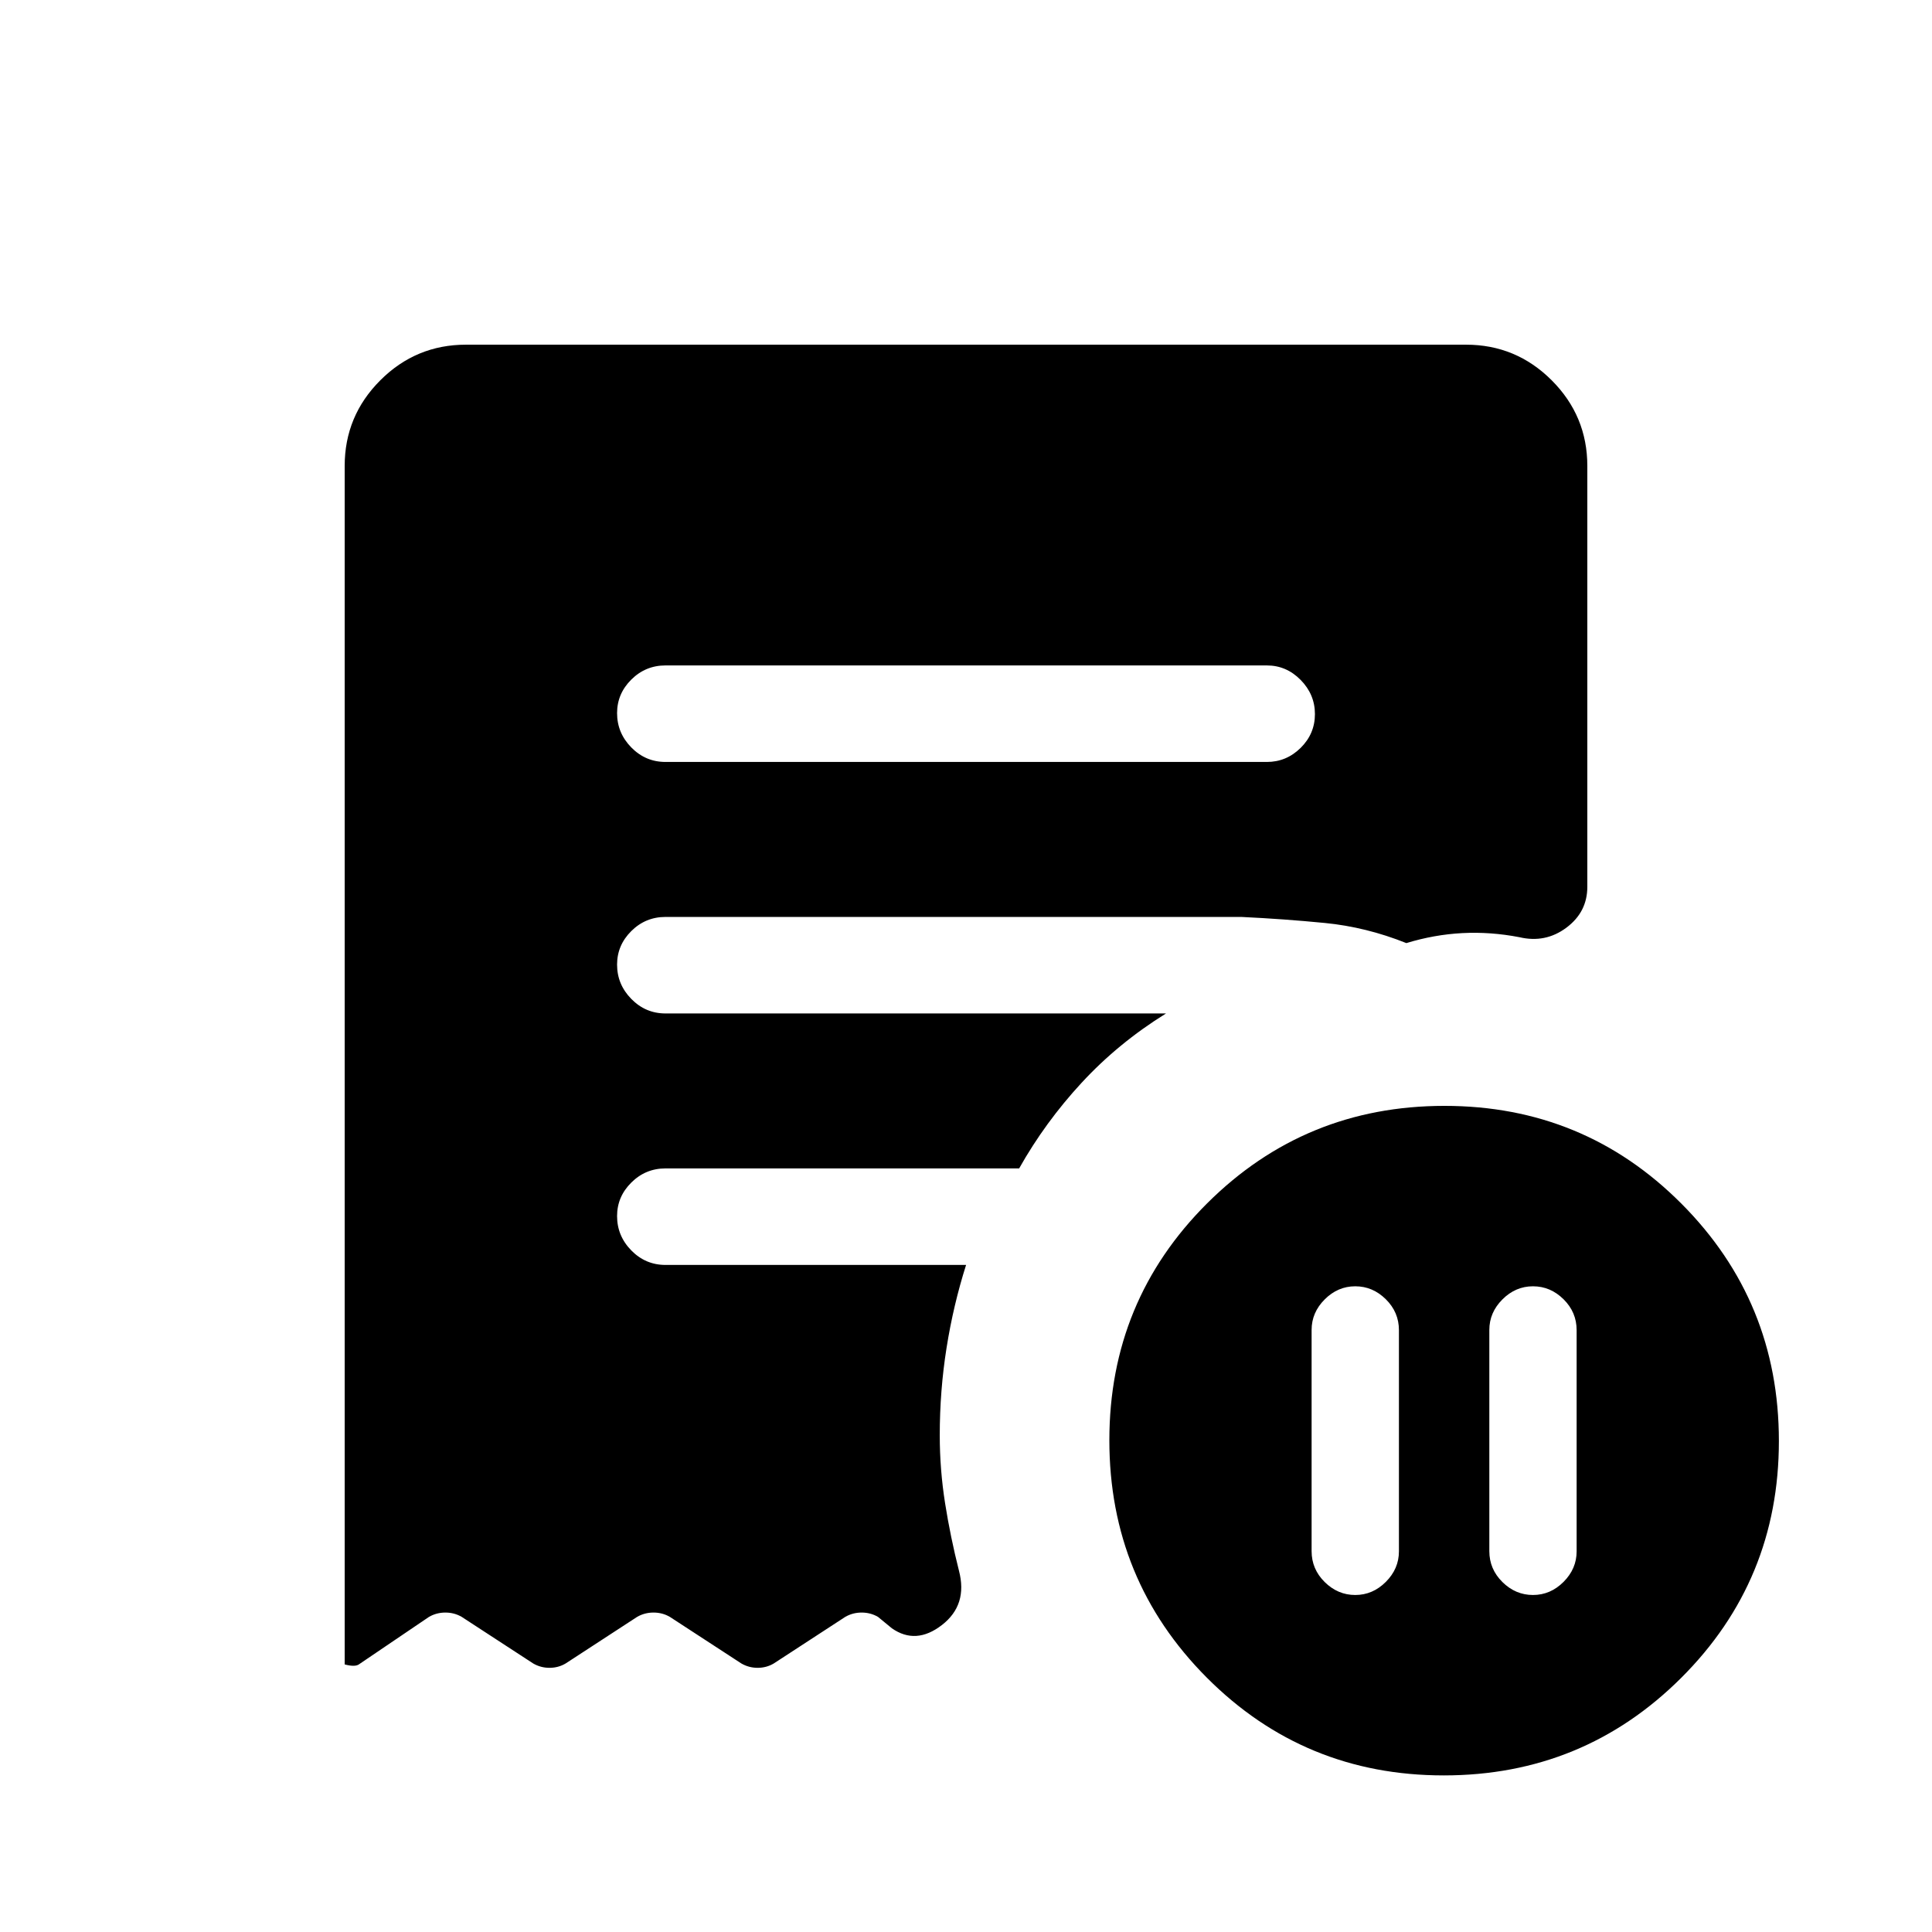 <svg xmlns="http://www.w3.org/2000/svg" height="20" viewBox="0 -960 960 960" width="20"><path d="M695.12-299.06q0-8.92-6.51-15.35-6.51-6.44-15.19-6.44-8.67 0-15.18 6.51t-6.51 15.19v109.9q0 8.93 6.51 15.36t15.18 6.43q8.68 0 15.19-6.51t6.51-15.18v-109.91Zm44.92-.09v109.9q0 8.93 6.51 15.36 6.5 6.43 15.18 6.43t15.19-6.51q6.5-6.51 6.5-15.18v-109.91q0-8.92-6.5-15.35-6.51-6.44-15.19-6.44t-15.18 6.51q-6.51 6.51-6.51 15.19ZM629.5-581.39q9.71 0 16.8-7.01 7.08-7.01 7.08-16.77 0-9.75-7.08-16.96-7.09-7.22-16.8-7.22H330.69q-9.93 0-17 7.03t-7.07 16.66q0 9.85 7.07 17.06 7.07 7.21 17 7.21H629.5Zm87.91 503.58q-69.33 0-117.76-48.59-48.42-48.6-48.42-117.93 0-69.32 48.6-117.75 48.59-48.42 117.92-48.42t117.75 48.6q48.42 48.59 48.42 117.92t-48.59 117.75q-48.6 48.42-117.92 48.42Zm-546.14-55.15v-595.5q0-24.86 17.7-42.57 17.71-17.7 42.57-17.7h496.92q24.86 0 42.57 17.7 17.7 17.71 17.7 42.57v209.11q0 12.56-10.42 20.32-10.43 7.76-23.31 4.72-14.37-2.77-28.37-2.04-14.01.74-27.82 4.97-20-8-40.5-10t-41.5-3H330.69q-9.93 0-17 7.02-7.07 7.03-7.07 16.66 0 9.85 7.07 17.06 7.07 7.22 17 7.22h248.7q-23.74 14.74-41.93 34.43-18.19 19.68-31.05 42.57H330.69q-9.93 0-17 7.03-7.07 7.02-7.07 16.65 0 9.85 7.07 17.07 7.07 7.21 17 7.21h149.35q-6.35 20.02-9.71 41.24-3.37 21.23-3.37 43.41 0 17.03 2.65 33.79 2.65 16.75 6.89 33.48 4.46 17-8.46 27-12.92 10-24.89 1.62l-6.88-5.66q-3.7-2.15-8.12-2.15-4.42 0-8.15 2.15l-35.54 23.16q-3.64 2.15-7.99 2.15t-8.08-2.15l-35.54-23.16q-3.7-2.15-8.12-2.15-4.42 0-8.15 2.15l-35.54 23.16q-3.65 2.15-8 2.15t-8.08-2.15l-35.54-23.16q-3.7-2.15-8.11-2.15-4.42 0-8.15 2.15l-34.62 23.46q-1.96 1.58-7.27.16Z"/></svg>
